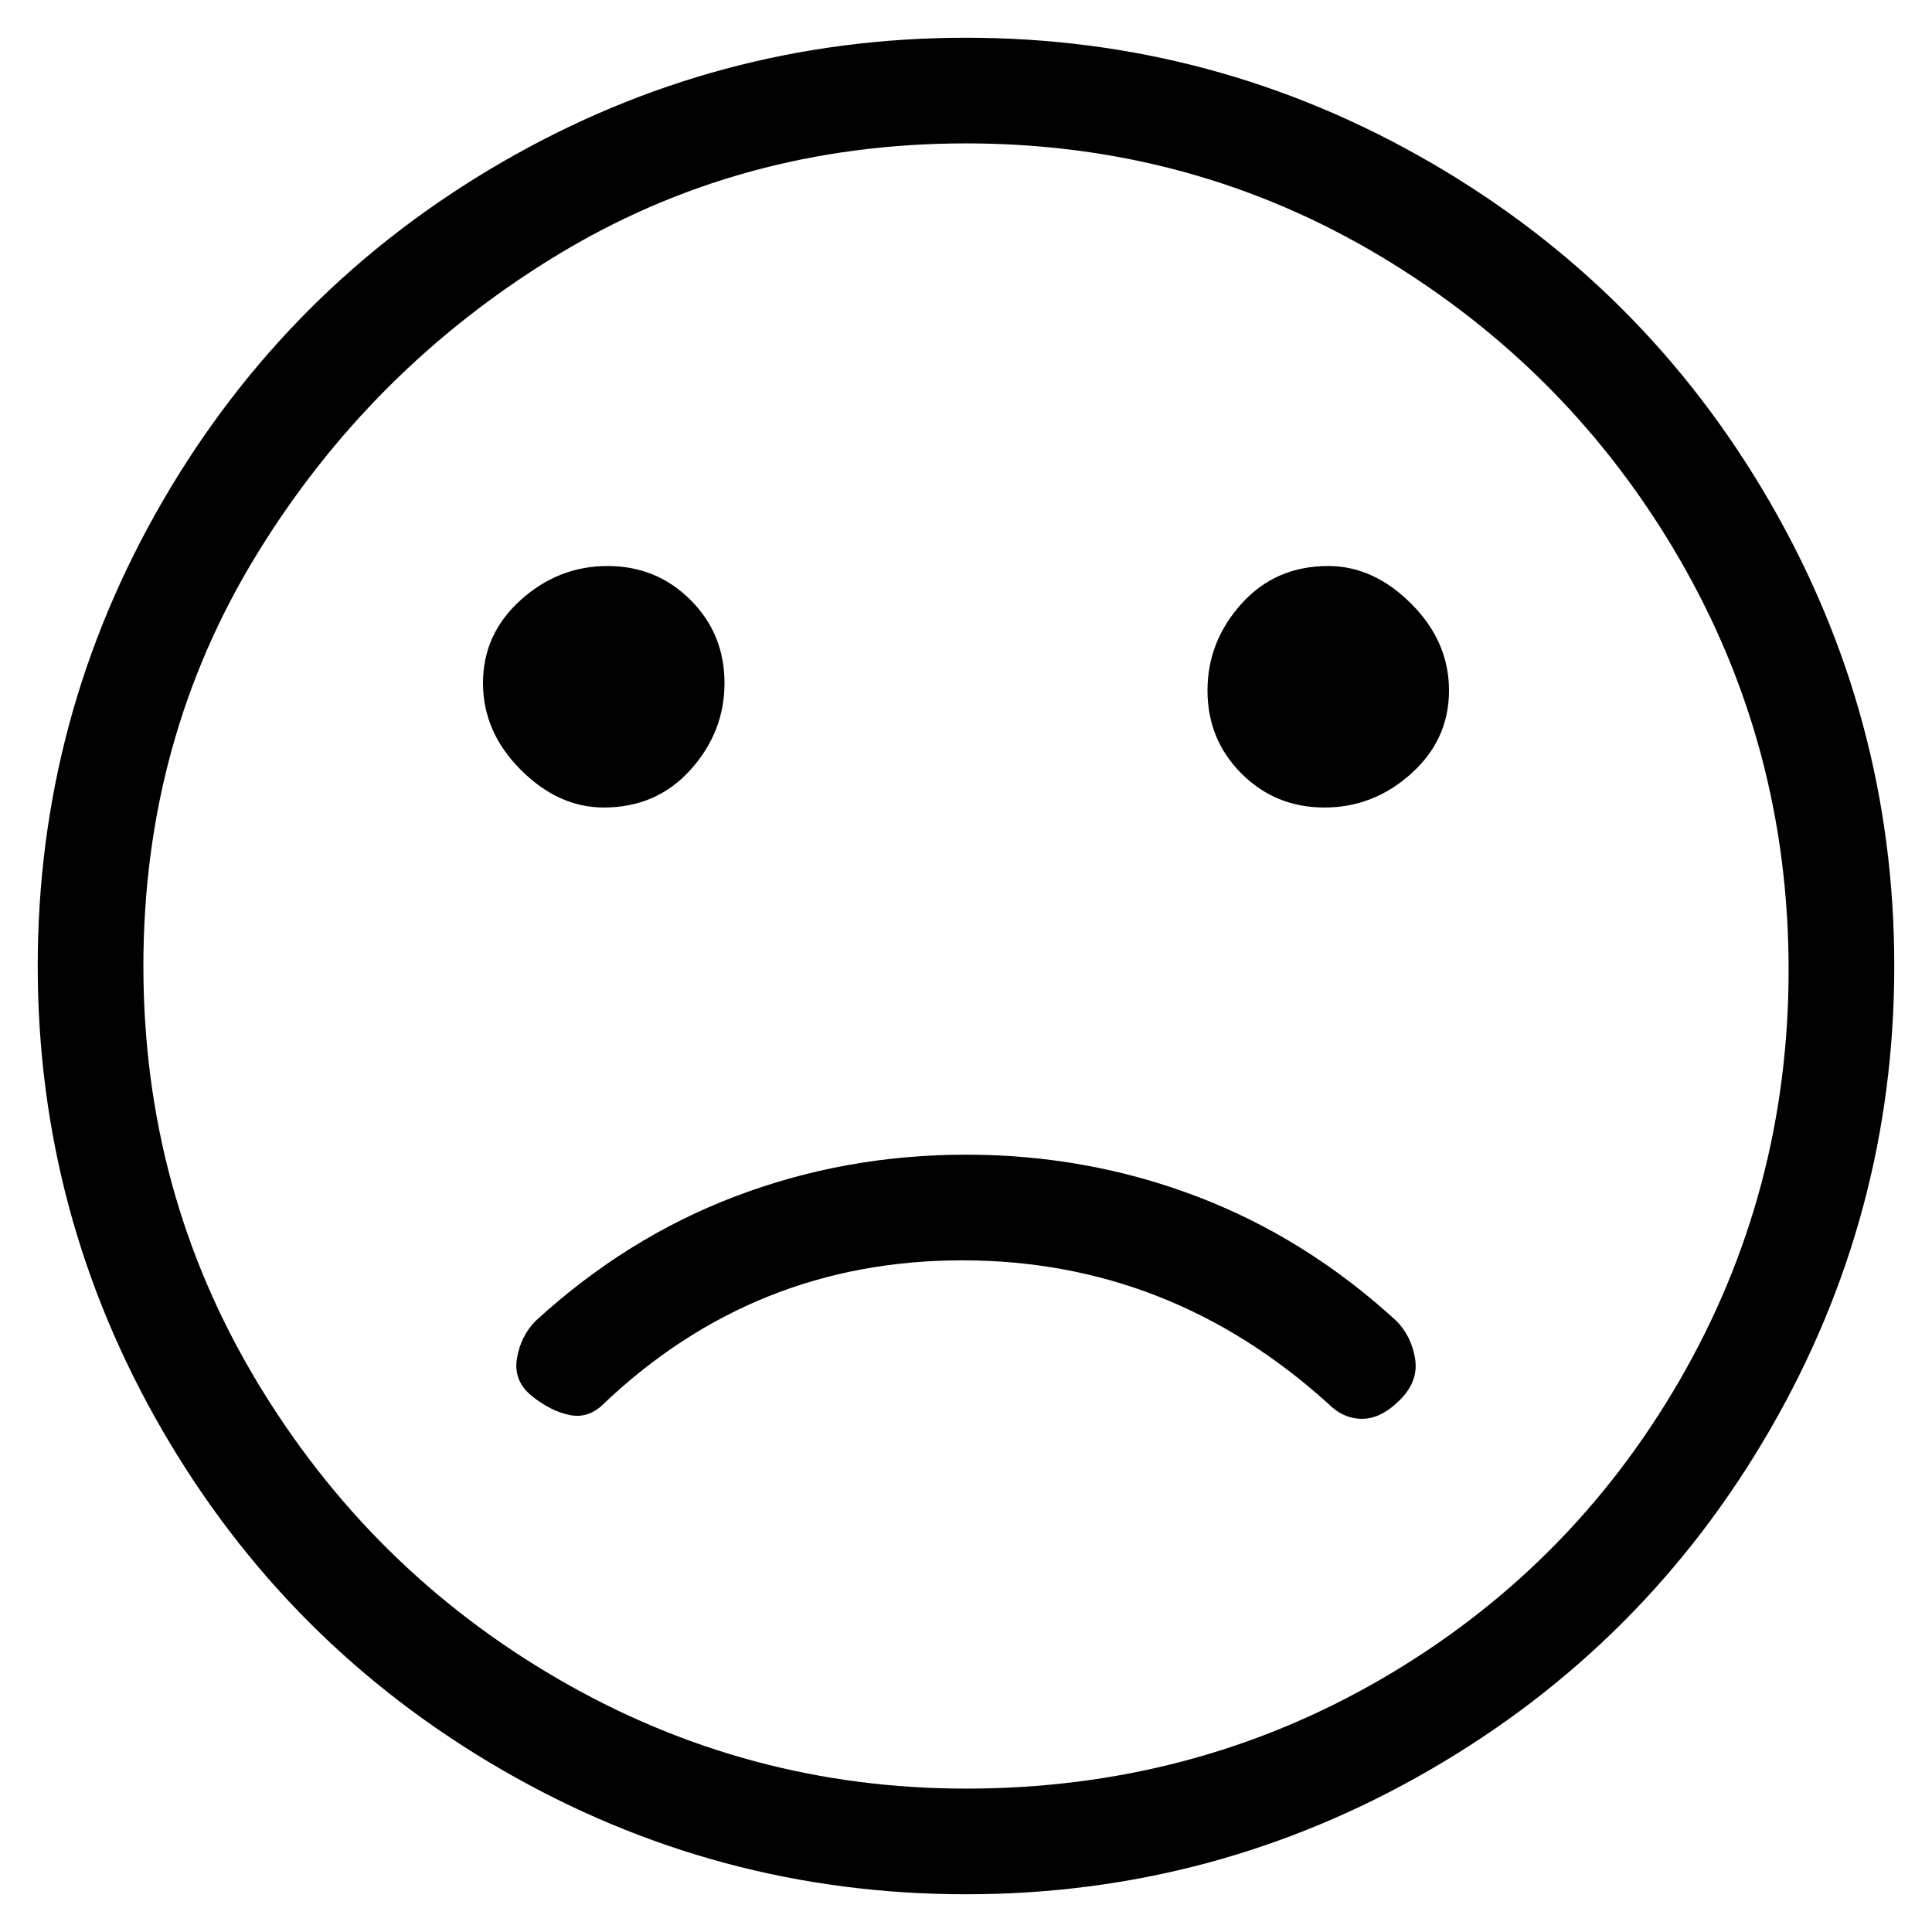 <svg viewBox="0 0 256 256" xmlns="http://www.w3.org/2000/svg">
  <path transform="scale(1, -1) translate(0, -256)" fill="currentColor" d="M128 251q-33 0 -61.5 -16.5t-45 -45t-16.5 -61.5t16.5 -61.5t45 -45t61.5 -16.5t61.5 16.5t45 45t16.5 61.5t-16.5 61.5t-45 45t-61.5 16.5zM128 19q-29 0 -54 14.5t-40 39.5t-15 55t15 54.5t39.5 39.5t54.5 15t55 -15t39.5 -40t14.5 -54.5t-14.5 -54.5t-39.5 -39.5 t-55 -14.5zM128 103q-16 0 -30.5 -5.5t-26.5 -16.5q-2 -2 -2.5 -5t2 -5t5 -2.5t4.5 1.5q20 19 47.5 19t48.5 -19q2 -2 4.5 -2t5 2.5t2 5.5t-2.5 5q-12 11 -26.5 16.5t-30.5 5.5zM80 149q7 0 11.5 5t4.5 11.5t-4.5 11t-11 4.5t-11.5 -4.5t-5 -11t5 -11.5t11 -5zM176 181 q-7 0 -11.5 -5t-4.5 -11.5t4.5 -11t11 -4.5t11.5 4.5t5 11t-5 11.5t-11 5z" />
</svg>